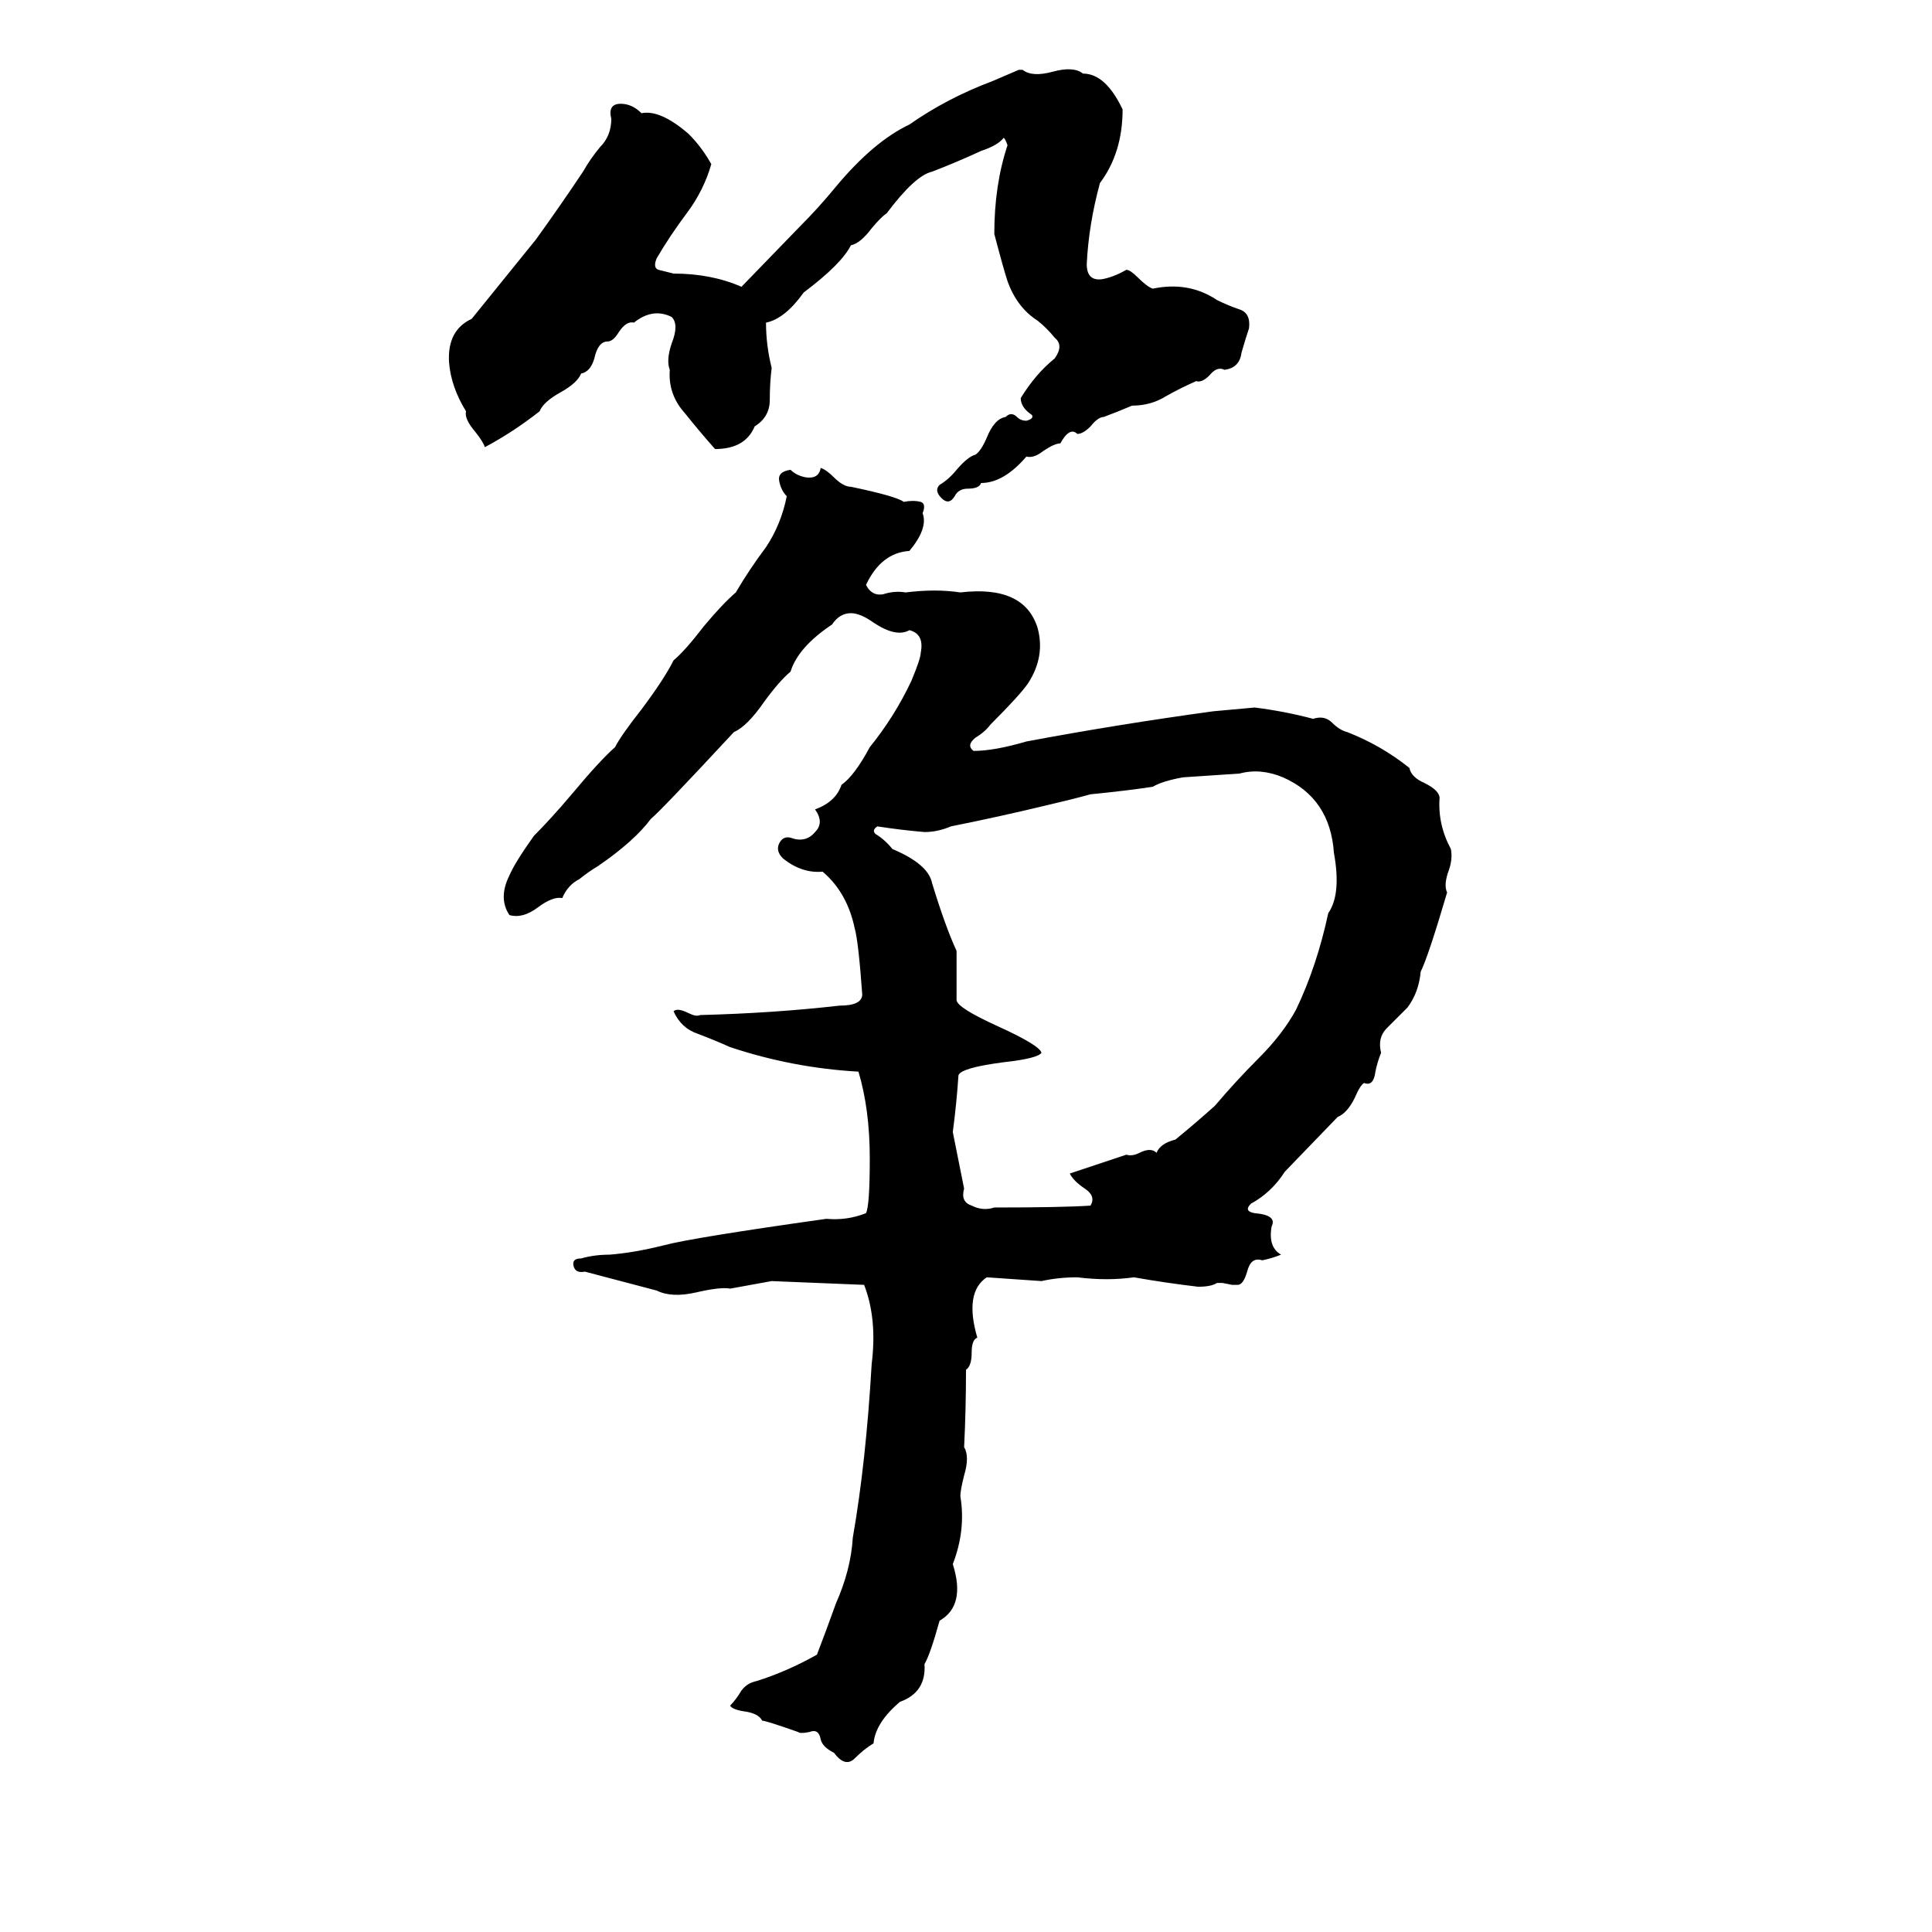 <svg xmlns="http://www.w3.org/2000/svg" viewBox="0 -800 1024 1024">
	<path fill="#000000" d="M657 -390Q642 -389 627 -388Q616 -386 611 -383Q598 -381 578 -379Q567 -376 554 -373Q529 -367 504 -362Q497 -359 490 -359Q478 -360 465 -362Q462 -360 464 -358Q469 -355 473 -350Q492 -342 494 -332Q501 -309 507 -296Q507 -283 507 -270Q507 -266 529 -256Q551 -246 552 -242Q550 -239 532 -237Q509 -234 508 -230Q507 -215 505 -200Q508 -185 511 -170Q509 -163 515 -161Q521 -158 527 -160Q563 -160 578 -161Q581 -166 575 -170Q569 -174 567 -178Q582 -183 597 -188Q600 -187 604 -189Q610 -192 613 -189Q615 -194 623 -196Q634 -205 644 -214Q655 -227 667 -239Q680 -252 687 -265Q698 -288 704 -316Q711 -326 707 -348Q705 -377 680 -388Q668 -393 657 -390ZM435 -552Q438 -551 442 -547Q447 -542 451 -542Q475 -537 479 -534Q484 -535 488 -534Q491 -533 489 -528Q492 -520 482 -508Q467 -507 459 -490Q462 -484 468 -485Q474 -487 480 -486Q496 -488 509 -486Q543 -490 550 -467Q554 -452 545 -438Q541 -432 525 -416Q522 -412 517 -409Q512 -405 516 -402Q527 -402 544 -407Q592 -416 643 -423Q654 -424 665 -425Q681 -423 696 -419Q702 -421 706 -417Q710 -413 714 -412Q732 -405 747 -393Q748 -388 755 -385Q763 -381 763 -377Q762 -363 769 -350Q770 -345 768 -339Q765 -331 767 -327Q757 -293 753 -285Q752 -274 746 -266Q740 -260 735 -255Q730 -250 732 -242Q730 -237 729 -232Q728 -224 723 -226Q721 -225 718 -218Q714 -210 709 -208L681 -179Q674 -168 663 -162Q659 -158 665 -157Q677 -156 674 -150Q672 -139 679 -135Q674 -133 669 -132Q663 -134 661 -126Q659 -119 656 -119H653L648 -120H645Q642 -118 635 -118Q618 -120 601 -123Q587 -121 571 -123Q561 -123 552 -121Q538 -122 523 -123Q511 -115 518 -91Q515 -90 515 -83Q515 -76 512 -74Q512 -53 511 -33Q514 -28 511 -18Q509 -10 509 -7Q512 11 505 29Q512 51 498 59Q493 77 490 82Q491 97 477 102Q464 113 463 124Q458 127 453 132Q448 137 442 129Q436 126 435 122Q434 116 429 118Q424 119 423 118Q406 112 404 112Q402 108 394 107Q388 106 387 104Q390 101 393 96Q396 92 401 91Q417 86 433 77Q438 64 443 50Q451 32 452 15Q459 -25 462 -77Q465 -101 458 -119Q434 -120 409 -121Q398 -119 387 -117Q382 -118 369 -115Q356 -112 348 -116Q329 -121 310 -126Q305 -125 304 -129Q303 -133 308 -133Q315 -135 323 -135Q336 -136 352 -140Q367 -144 438 -154Q449 -153 459 -157Q461 -161 461 -186Q461 -212 455 -232Q420 -234 387 -245Q378 -249 370 -252Q361 -255 357 -264Q359 -266 365 -263Q369 -261 371 -262Q410 -263 445 -267Q457 -267 457 -273Q455 -301 453 -308Q449 -327 436 -338Q425 -337 415 -345Q411 -349 413 -353Q415 -357 419 -356Q427 -353 432 -359Q437 -364 432 -371Q443 -375 446 -384Q453 -389 461 -404Q474 -420 483 -439Q488 -451 488 -454Q490 -464 482 -466Q475 -462 463 -470Q456 -475 451 -475Q445 -475 441 -469Q423 -457 419 -444Q413 -439 405 -428Q396 -415 389 -412Q350 -370 345 -366Q336 -354 317 -341Q312 -338 307 -334Q301 -331 298 -324Q293 -325 285 -319Q277 -313 270 -315Q264 -324 270 -336Q273 -343 283 -357Q292 -366 303 -379Q318 -397 326 -404Q329 -410 340 -424Q352 -440 357 -450Q363 -455 373 -468Q383 -480 390 -486Q397 -498 406 -510Q414 -522 417 -537Q414 -540 413 -545Q412 -550 419 -551Q422 -548 427 -547Q434 -546 435 -552ZM540 -763H542Q547 -759 558 -762Q569 -765 574 -761Q586 -761 595 -742Q595 -719 583 -703Q577 -681 576 -660Q576 -651 584 -652Q590 -653 597 -657Q599 -657 603 -653Q608 -648 611 -647Q630 -651 645 -641Q651 -638 657 -636Q663 -634 662 -626Q660 -620 658 -613Q657 -605 649 -604Q645 -606 641 -601Q637 -597 634 -598Q625 -594 618 -590Q610 -585 600 -585Q593 -582 585 -579Q582 -579 578 -574Q574 -570 571 -570Q567 -574 562 -565Q559 -565 553 -561Q548 -557 544 -558Q532 -544 520 -544Q519 -541 513 -541Q508 -541 506 -537Q503 -532 499 -536Q495 -540 498 -543Q503 -546 507 -551Q513 -558 517 -559Q520 -561 523 -568Q527 -578 533 -579Q536 -582 539 -579Q541 -577 544 -577Q548 -578 547 -580Q541 -584 541 -589Q549 -602 559 -610Q564 -617 559 -621Q555 -626 550 -630Q539 -637 534 -651Q532 -657 527 -676Q527 -702 534 -723Q533 -726 532 -727Q529 -723 520 -720Q507 -714 494 -709Q485 -707 470 -687Q467 -685 462 -679Q456 -671 451 -670Q446 -660 426 -645Q416 -631 406 -629Q406 -617 409 -605Q408 -597 408 -588Q408 -579 400 -574Q395 -562 379 -562Q371 -571 363 -581Q354 -591 355 -604Q353 -609 356 -618Q360 -628 356 -632Q346 -637 336 -629Q332 -630 328 -624Q325 -619 322 -619Q317 -619 315 -610Q313 -603 308 -602Q306 -597 297 -592Q288 -587 286 -582Q272 -571 257 -563Q256 -566 252 -571Q246 -578 247 -582Q239 -595 238 -608Q237 -625 250 -631L284 -673Q297 -691 309 -709Q313 -716 318 -722Q324 -728 324 -737Q322 -745 329 -745Q335 -745 340 -740Q350 -742 365 -729Q372 -722 377 -713Q373 -699 364 -687Q355 -675 348 -663Q346 -658 349 -657Q353 -656 357 -655Q377 -655 393 -648L424 -680Q434 -690 443 -701Q463 -725 482 -734Q502 -748 526 -757Q533 -760 540 -763Z"/>
</svg>